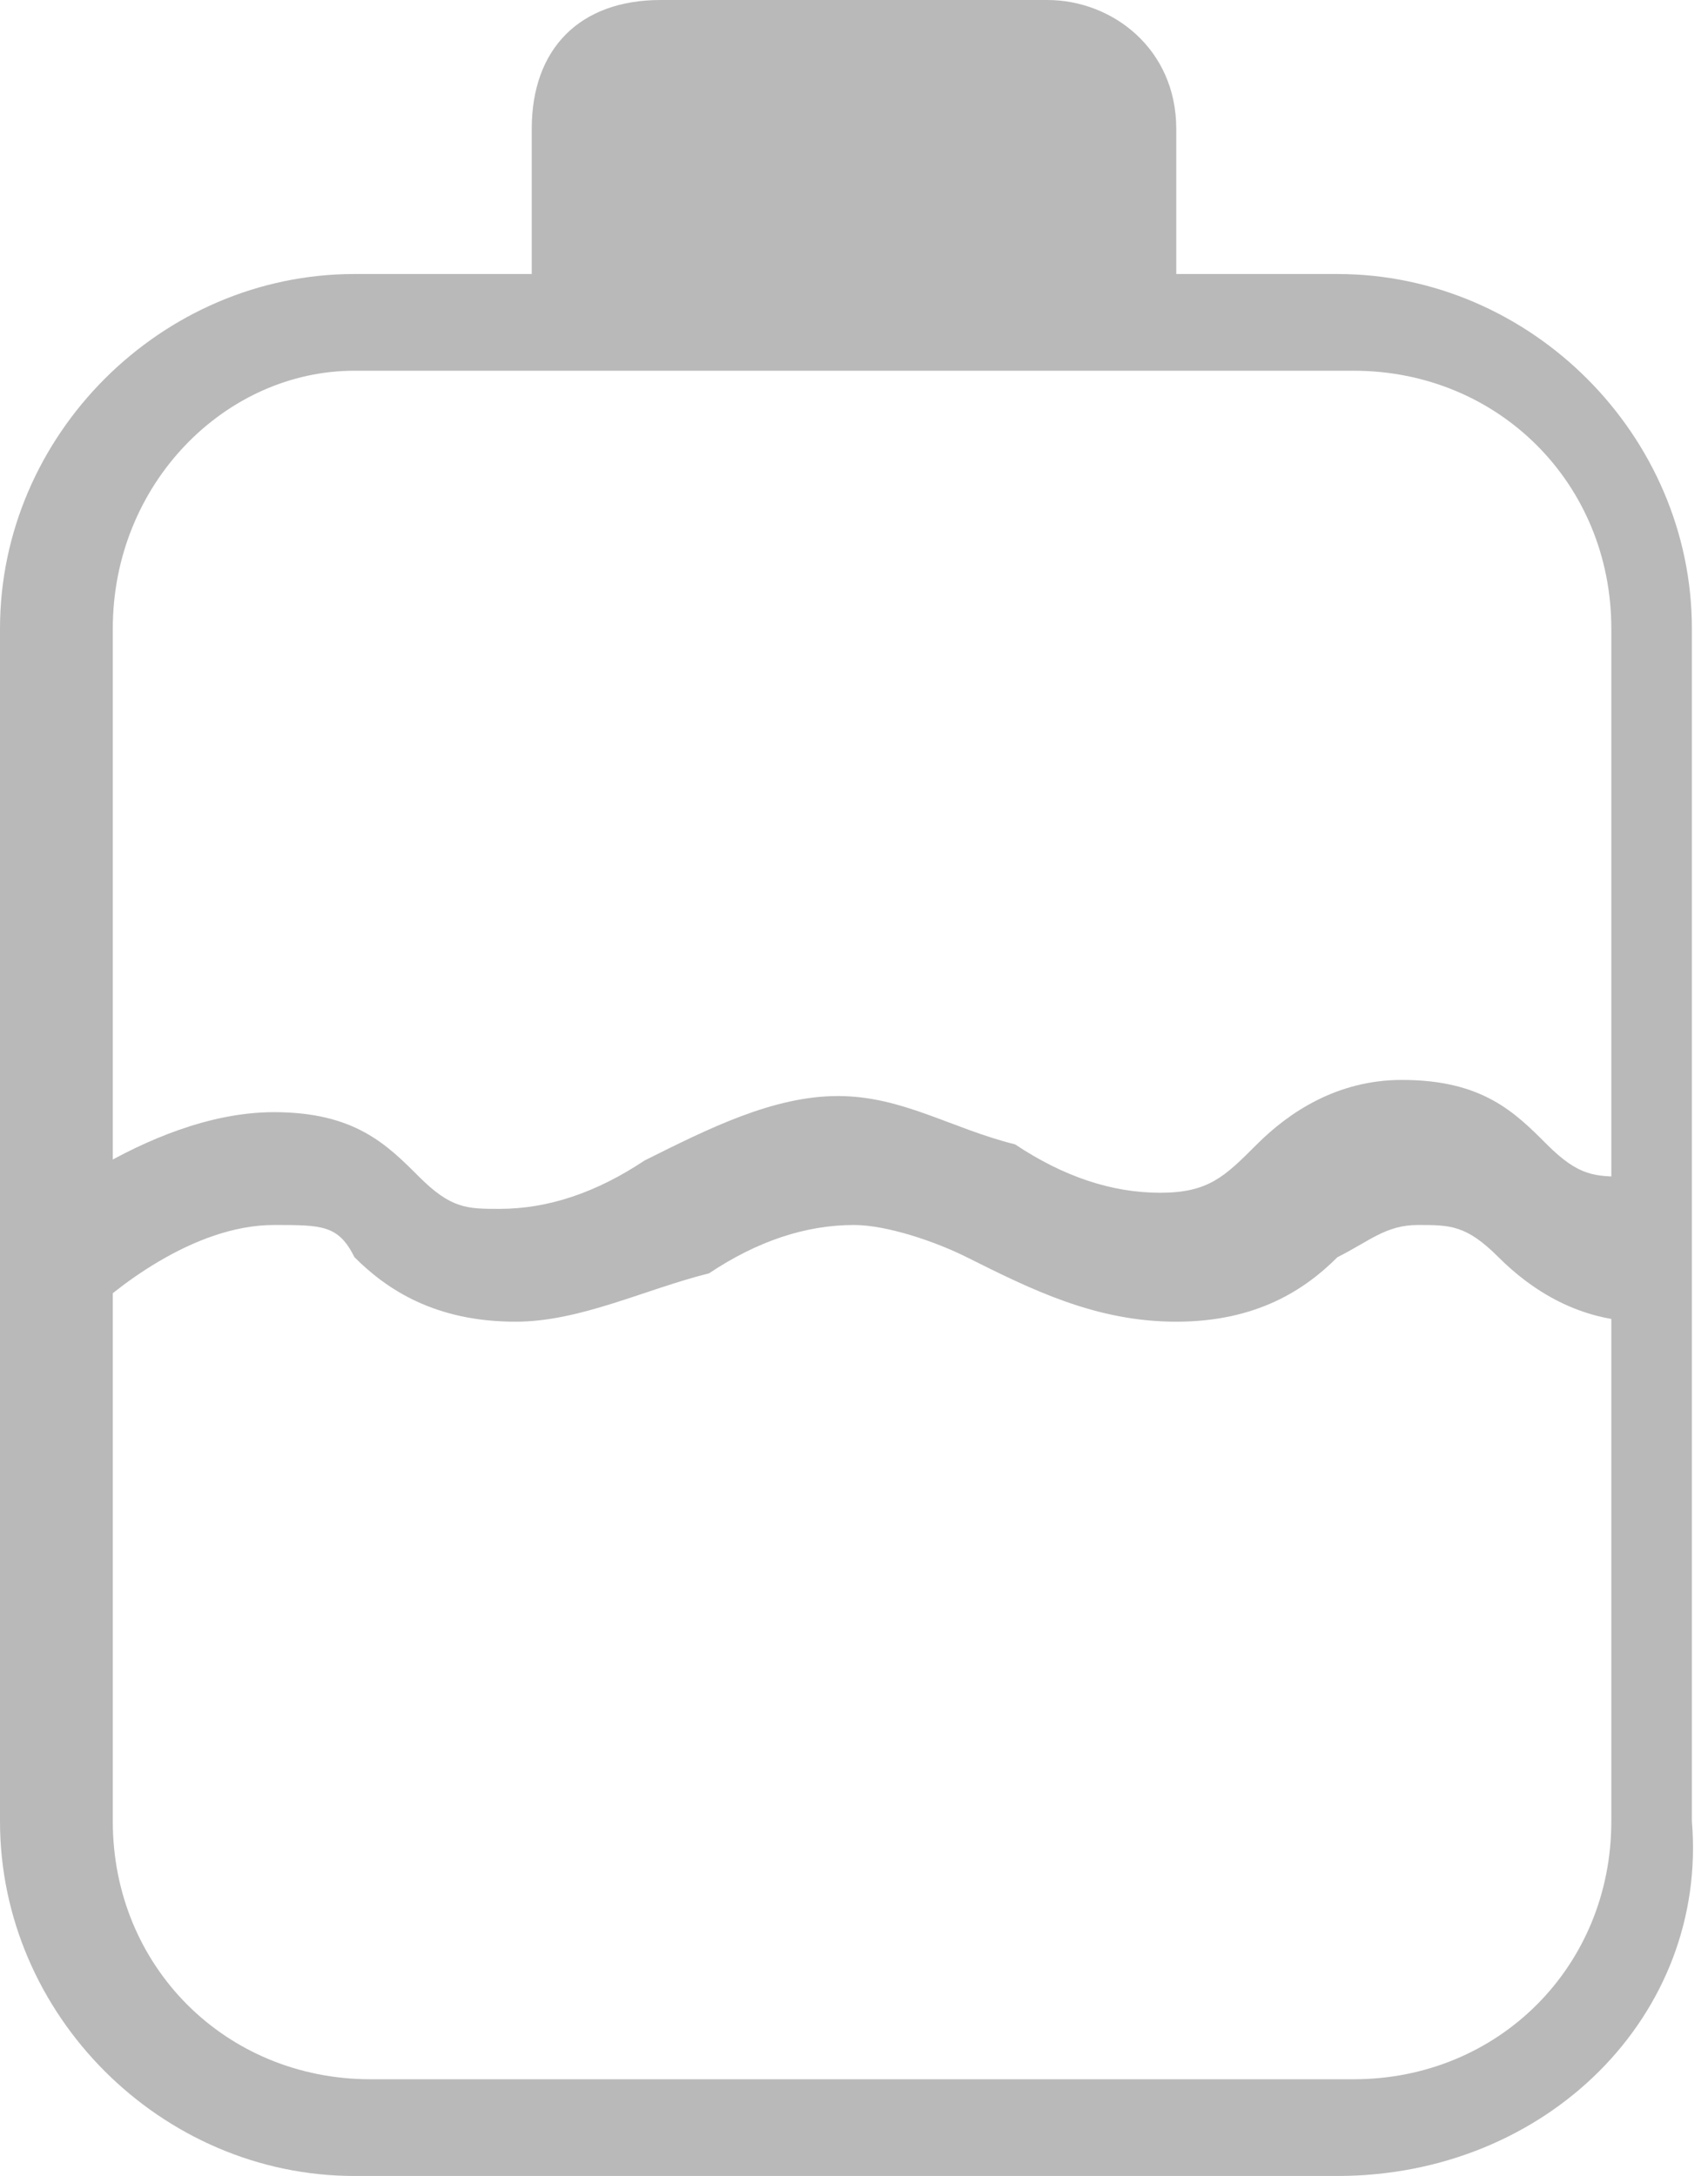 <?xml version="1.0" encoding="utf-8"?>
<!-- Generator: Adobe Illustrator 21.1.0, SVG Export Plug-In . SVG Version: 6.00 Build 0)  -->
<svg version="1.1" id="Layer_1" xmlns="http://www.w3.org/2000/svg" xmlns:xlink="http://www.w3.org/1999/xlink" x="0px" y="0px"
	 viewBox="0 0 10.6 13.5" style="enable-background:new 0 0 10.6 13.5;" xml:space="preserve">
<style type="text/css">
	.st0{fill:#F6F7FF;}
	.st1{fill:#FFFFFF;}
	.st2{fill:#22346C;}
	.st3{fill:#FDCE07;}
	.st4{fill:#FBCD13;}
	.st5{opacity:0.12;fill:none;stroke:#000000;stroke-miterlimit:10;}
	.st6{fill:#B9B9B9;}
	.st7{fill:#EE404C;}
	.st8{fill:#BCC0C9;}
	.st9{fill:#DFE2EF;}
	.st10{fill:#DCDEEA;}
	.st11{fill:#EDEFF4;}
	.st12{fill:#E6EAEF;}
	.st13{fill:#B4D8ED;}
	.st14{fill:#D9F2F6;}
	.st15{fill:#95DD57;}
	.st16{fill:#E6E8EF;}
	.st17{fill:none;stroke:#22346C;stroke-width:1.077;stroke-linecap:round;stroke-miterlimit:10;}
	.st18{fill:#D82B4C;}
	.st19{fill:#FF931E;}
	.st20{fill:#A9E07E;}
	.st21{fill:none;stroke:#B9B9B9;stroke-width:0.847;stroke-miterlimit:10;}
	.st22{fill:#727375;}
	.st23{fill:#FFC863;}
	.st24{fill:#F0F0F2;}
	.st25{fill:#48C2FF;}
	.st26{fill:#D1DDEB;}
	.st27{fill:#E4686A;}
	.st28{fill:#606076;}
	.st29{fill:#FFCE03;}
	.st30{opacity:0.95;}
	.st31{fill:#CCCCCC;}
	.st32{fill:none;stroke:#000000;stroke-width:2.063;stroke-miterlimit:10;}
	.st33{fill:none;stroke:#ED1C24;stroke-width:2;stroke-miterlimit:10;}
	.st34{fill:#ED1C24;}
	.st35{fill:none;stroke:#DB8D93;stroke-width:2;stroke-miterlimit:10;}
	.st36{fill:#DB8D93;}
</style>
<g>
	<g>
		<g>
			<path class="st6" d="M8.3,13.5H2.2c-1.2,0-2.2-1-2.2-2.2V3.9c0-1.2,1-2.2,2.2-2.2h6.1c1.2,0,2.2,1,2.2,2.2v7.4
				C10.6,12.5,9.6,13.5,8.3,13.5z M2.2,2.3C1.4,2.3,0.7,3,0.7,3.9v7.4c0,0.9,0.7,1.6,1.6,1.6h6.1c0.9,0,1.6-0.7,1.6-1.6V3.9
				c0-0.9-0.7-1.6-1.6-1.6H2.2z"/>
		</g>
		<g>
			<path class="st6" d="M10.2,8.2C9.8,8.2,9.5,8,9.3,7.8C9.1,7.6,9,7.6,8.8,7.6c-0.2,0-0.3,0.1-0.5,0.2C8.1,8,7.8,8.2,7.3,8.2
				C6.8,8.2,6.4,8,6,7.8C5.8,7.7,5.5,7.6,5.3,7.6C5,7.6,4.7,7.7,4.4,7.9C4,8,3.6,8.2,3.2,8.2C2.7,8.2,2.4,8,2.2,7.8
				C2.1,7.6,2,7.6,1.7,7.6c-0.5,0-1,0.4-1.2,0.6c-0.1,0.1-0.3,0.1-0.5,0C0,8,0,7.8,0.1,7.6c0,0,0.8-0.7,1.6-0.7
				c0.5,0,0.7,0.2,0.9,0.4c0.2,0.2,0.3,0.2,0.5,0.2c0.3,0,0.6-0.1,0.9-0.3c0.4-0.2,0.8-0.4,1.2-0.4c0.4,0,0.7,0.2,1.1,0.3
				c0.3,0.2,0.6,0.3,0.9,0.3c0.3,0,0.4-0.1,0.6-0.3c0.2-0.2,0.5-0.4,0.9-0.4c0.5,0,0.7,0.2,0.9,0.4c0.2,0.2,0.3,0.2,0.5,0.2
				c0.2,0,0.3,0.1,0.3,0.3C10.6,8.1,10.4,8.2,10.2,8.2z"/>
		</g>
	</g>
	<path class="st6" d="M7.3,2.1V0.8C7.3,0.3,6.9,0,6.5,0H4.1C3.6,0,3.3,0.3,3.3,0.8v1.3H7.3z"/>
</g>
</svg>
